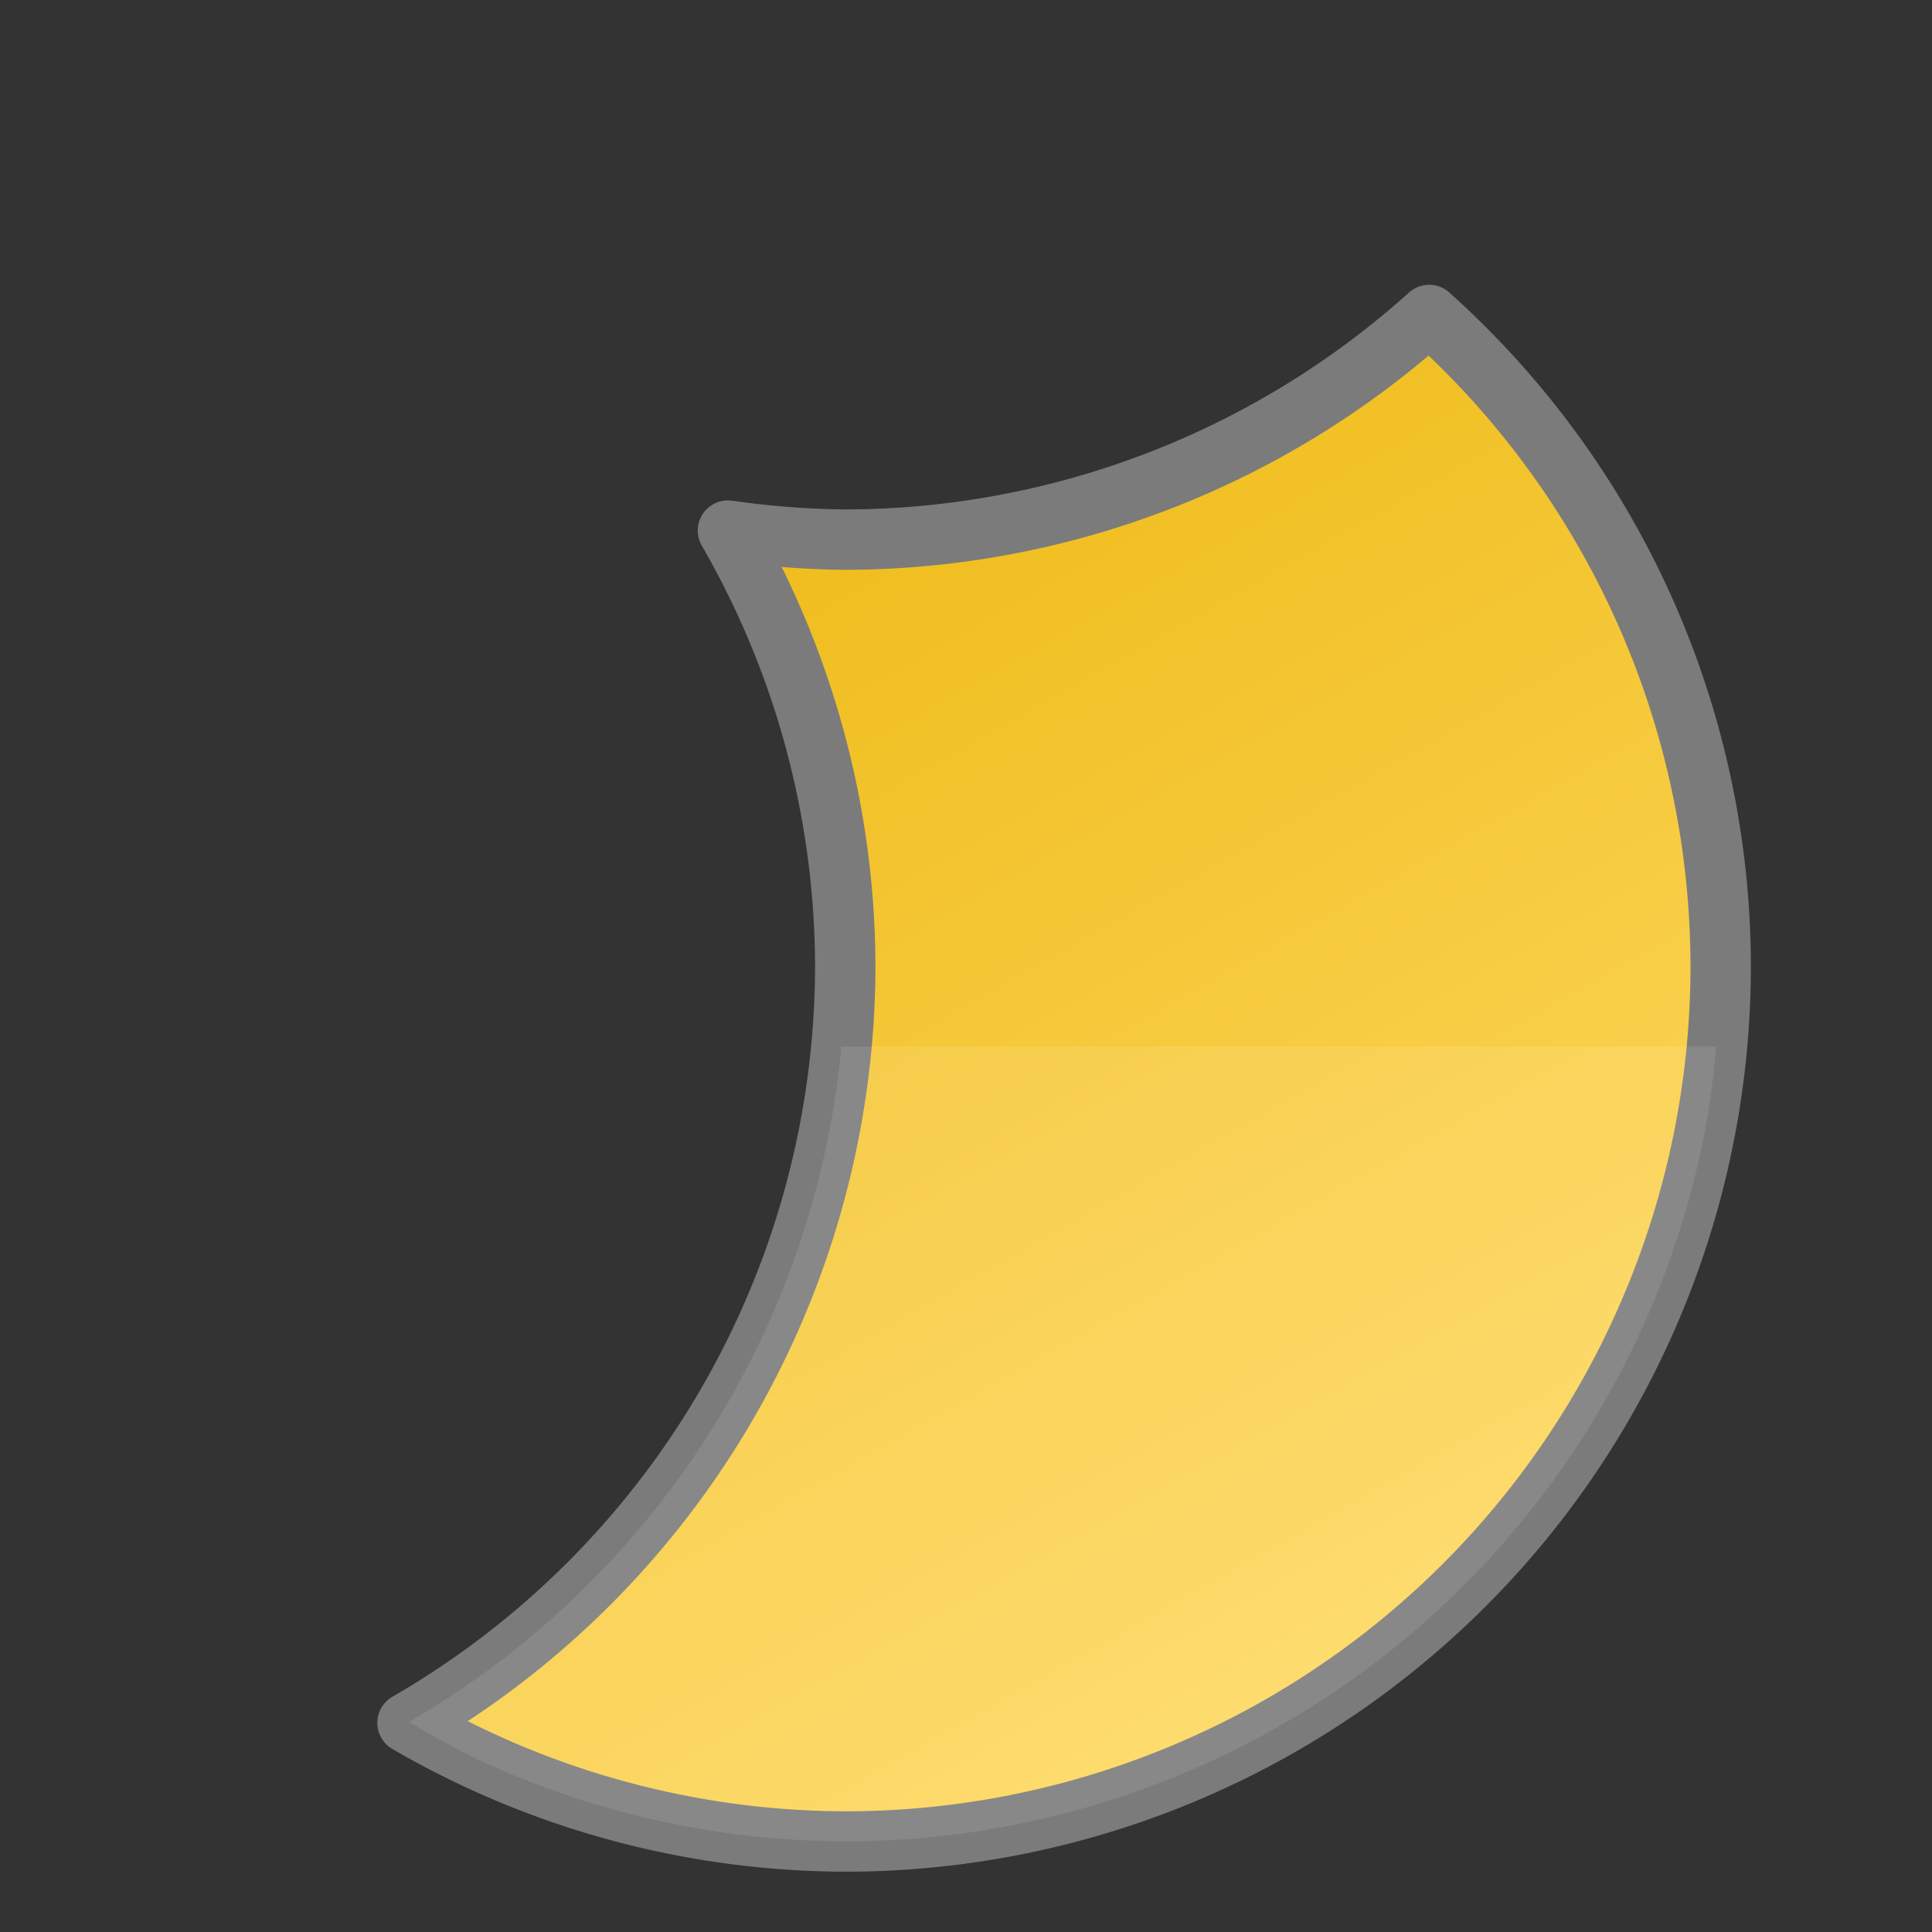 <svg width="32" height="32" version="1" xmlns="http://www.w3.org/2000/svg" xmlns:xlink="http://www.w3.org/1999/xlink">
 <rect width="100%" height="100%" fill="#333333" stroke="none"/>
 <defs>
  <linearGradient id="linearGradient959" x1="13.735" x2="38.1" y1="249.69" y2="292.77" gradientTransform="matrix(.609 0 0 .609 .856 -149.71)" gradientUnits="userSpaceOnUse">
   <stop stop-color="#eab305" offset="0"/>
   <stop stop-color="#ffda64" offset="1"/>
  </linearGradient>
 </defs>
 <path d="m23.672 5.217a14.5 14.5 0 0 1-9.672 3.721 14.5 14.5 0 0 1-1.943-0.15 14.5 14.5 0 0 1 1.943 7.213 14.5 14.5 0 0 1-7.25 12.535 14.5 14.5 0 0 0 7.25 1.965 14.5 14.5 0 0 0 14.5-14.5 14.5 14.5 0 0 0-4.828-10.783z" enable-background="new" fill="url(#linearGradient959)" stroke="#7b7b7b" stroke-linecap="round" stroke-linejoin="round"/>
 <path d="m13.932 17.334a14.5 14.5 0 0 1-6e-3 0.113 14.5 14.5 0 0 1-0.219 1.434 14.5 14.5 0 0 1-0.361 1.402 14.5 14.5 0 0 1-0.498 1.361 14.5 14.5 0 0 1-0.633 1.305 14.5 14.5 0 0 1-0.76 1.234 14.5 14.5 0 0 1-0.879 1.152 14.5 14.5 0 0 1-0.99 1.059 14.5 14.5 0 0 1-1.09 0.955 14.5 14.5 0 0 1-1.18 0.842 14.5 14.5 0 0 1-0.541 0.328 14.667 14.667 0 0 0 0.4 0.236 14.5 14.5 0 0 0 0.861 0.443 14.5 14.5 0 0 0 1.348 0.533 14.5 14.5 0 0 0 1.395 0.396 14.5 14.5 0 0 0 1.428 0.256 14.5 14.5 0 0 0 1.445 0.109 14.5 14.5 0 0 0 0.348 6e-3 14.5 14.5 0 0 0 1.447-0.072 14.5 14.5 0 0 0 1.434-0.217 14.5 14.5 0 0 0 1.404-0.359 14.5 14.5 0 0 0 1.361-0.496 14.5 14.5 0 0 0 1.305-0.631 14.5 14.5 0 0 0 1.236-0.758 14.5 14.5 0 0 0 1.154-0.877 14.5 14.5 0 0 0 1.06-0.988 14.5 14.5 0 0 0 0.955-1.088 14.5 14.5 0 0 0 0.844-1.18 14.5 14.5 0 0 0 0.721-1.258 14.5 14.5 0 0 0 0.592-1.322 14.5 14.5 0 0 0 0.457-1.375 14.5 14.5 0 0 0 0.318-1.414 14.5 14.5 0 0 0 0.137-1.131z" enable-background="new" fill="#fff" opacity=".1"/>
</svg>
